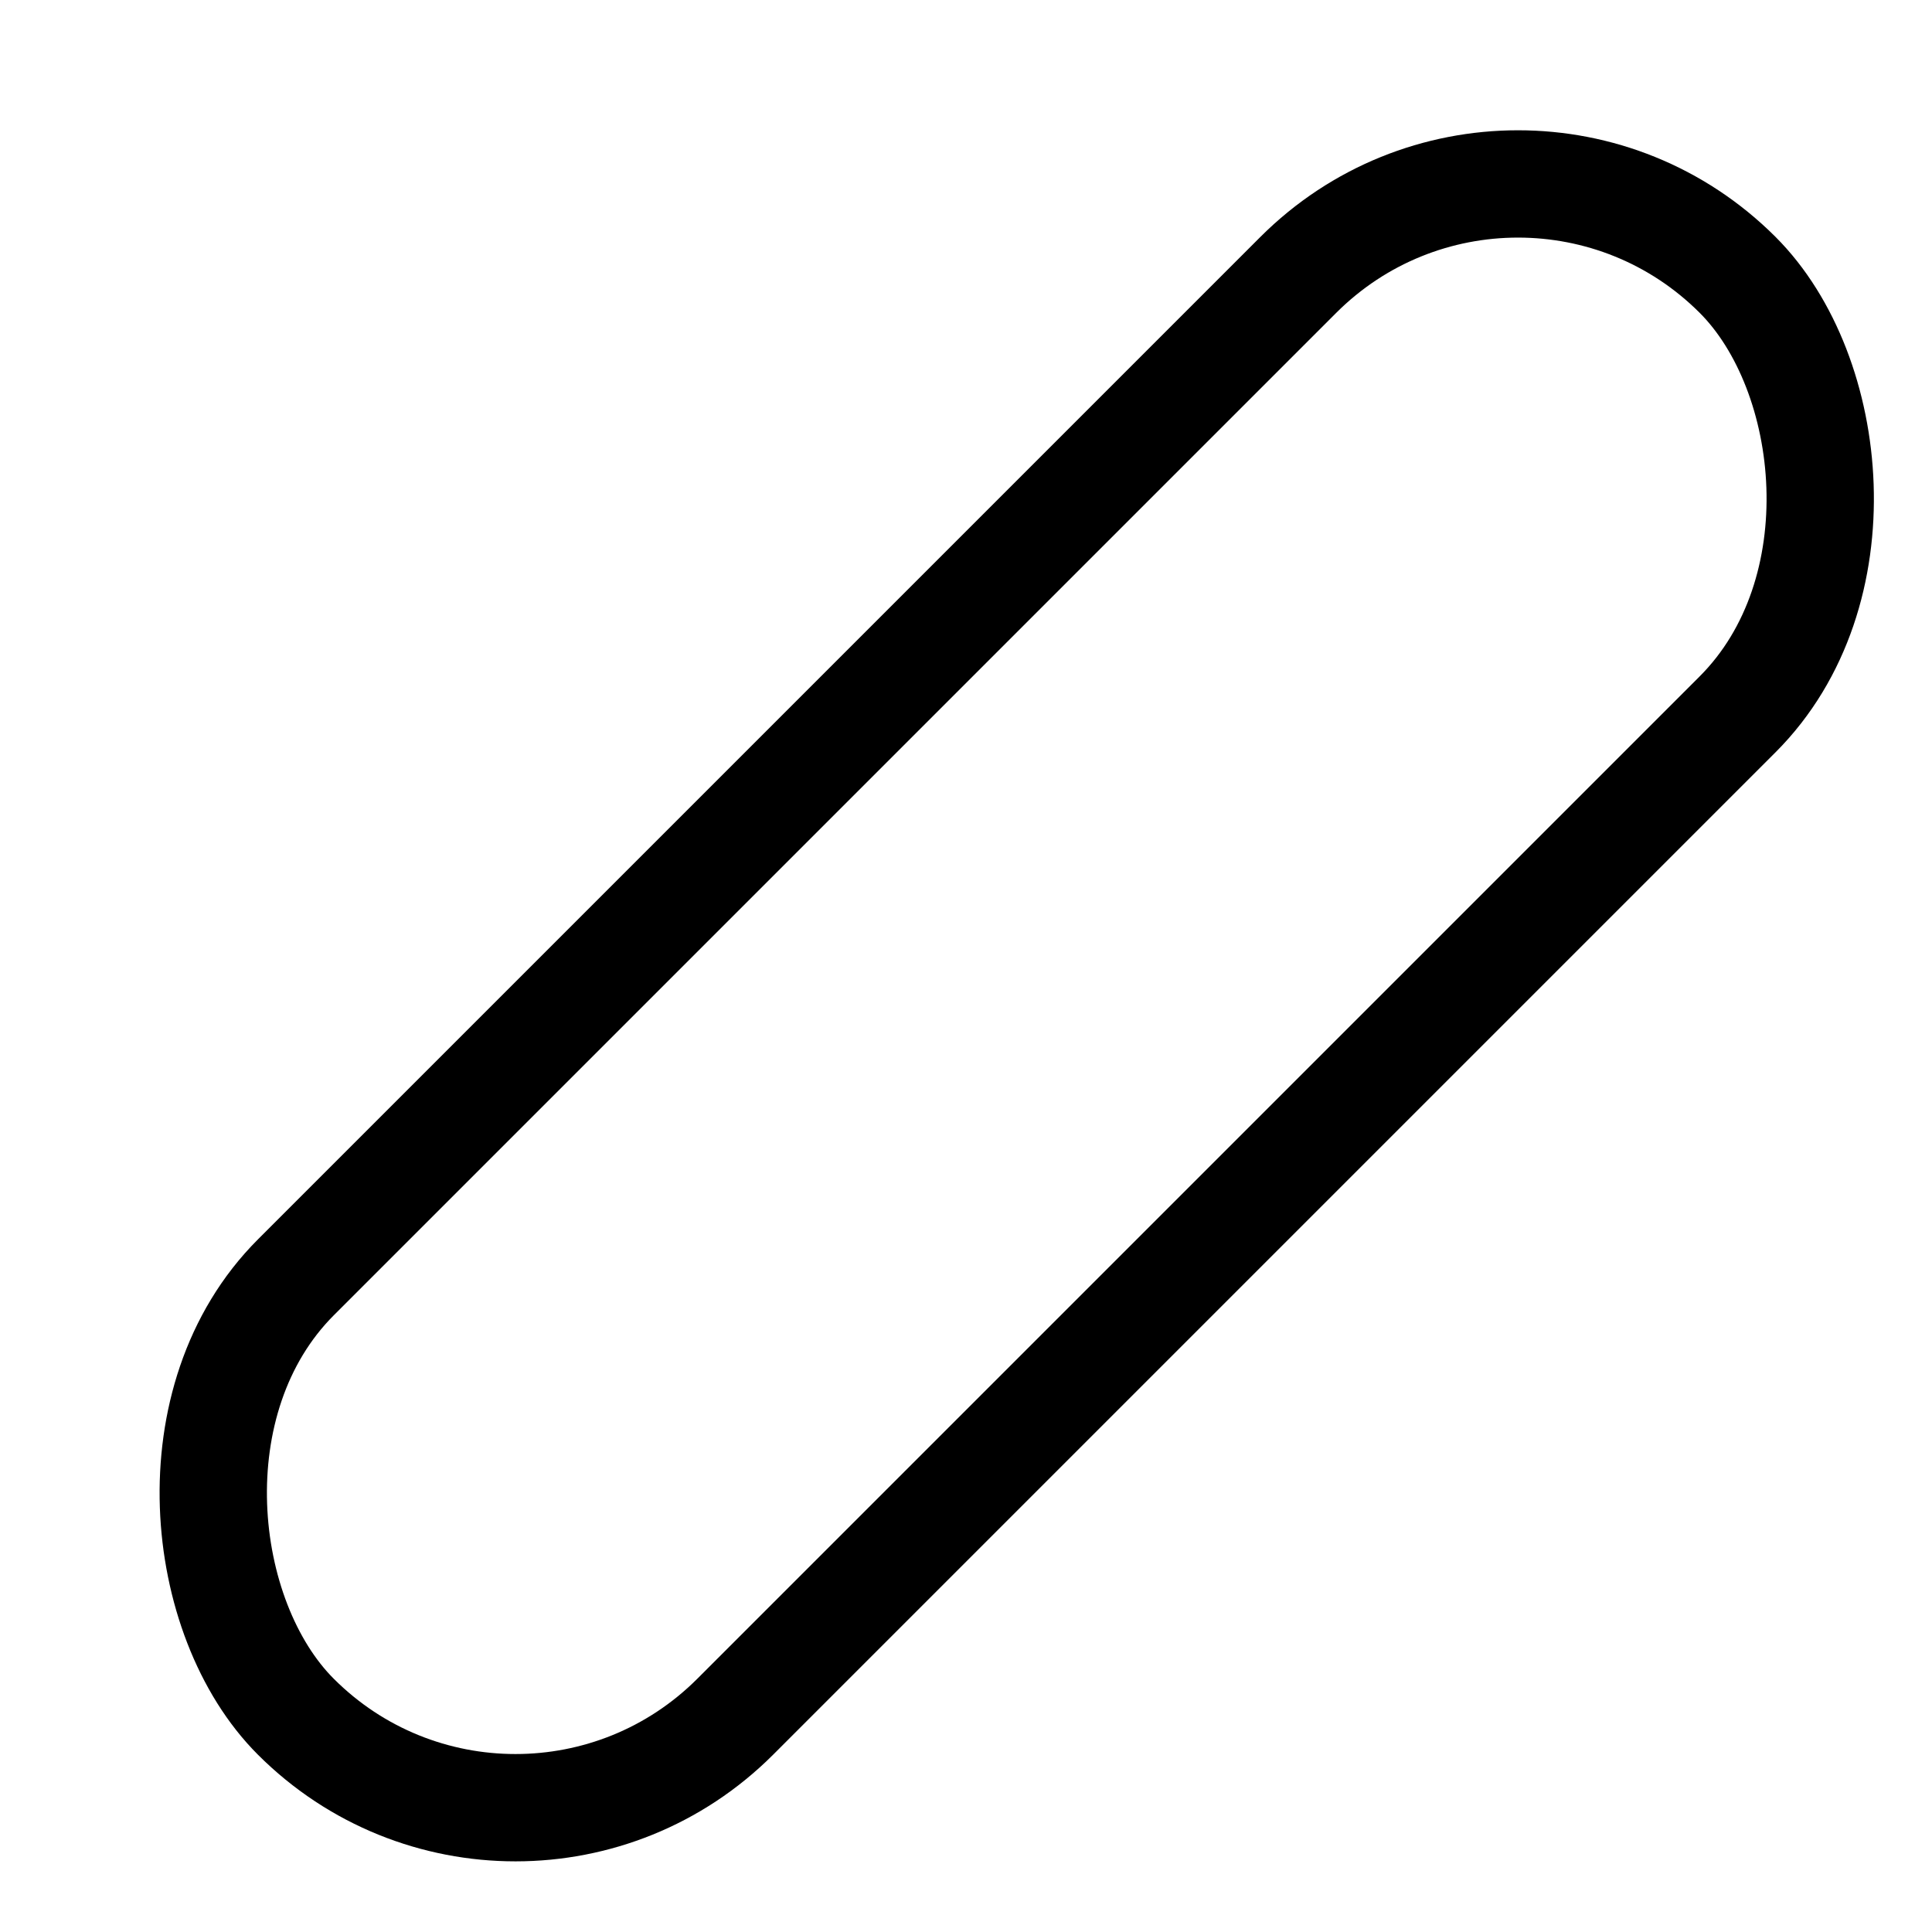 <svg width="9" height="9" viewBox="0 0 9 9" fill="none" xmlns="http://www.w3.org/2000/svg">
<rect y="0.354" width="9.5" height="2.895" rx="1.448" transform="matrix(-0.707 0.707 0.707 0.707 6.821 0.007)" stroke="black" stroke-width="0.5"/>
</svg>
